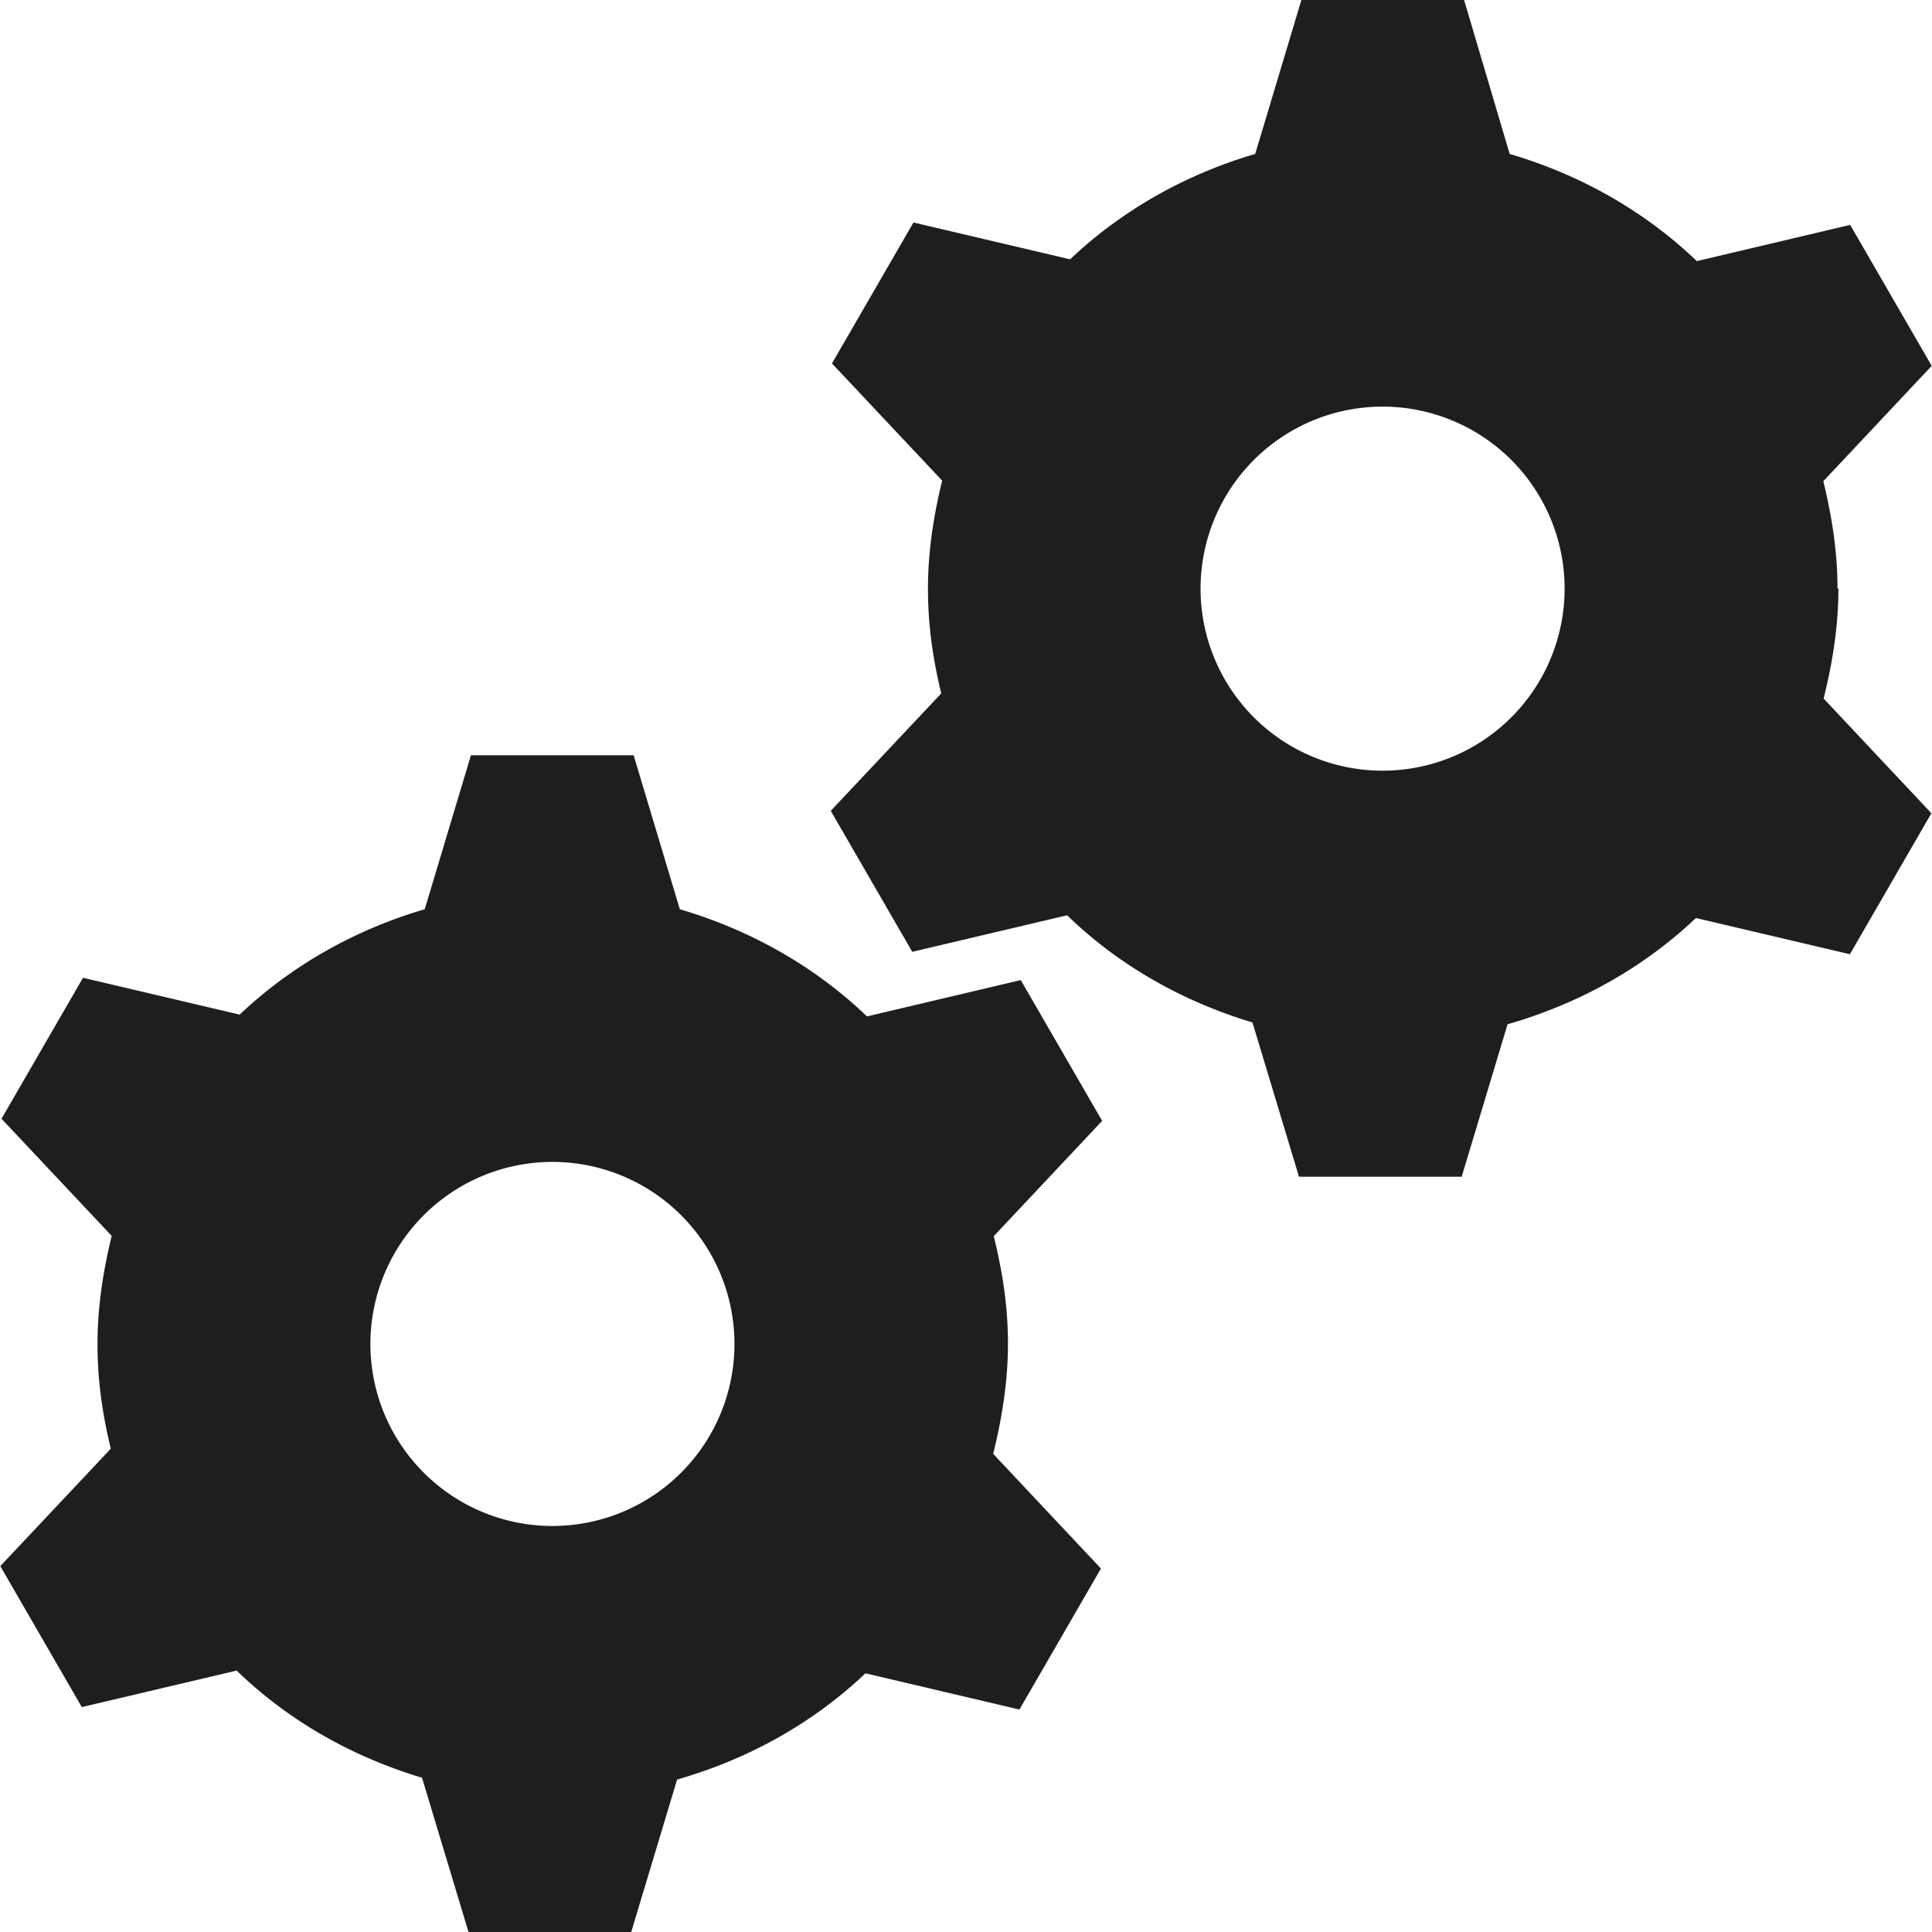 <svg viewBox="0 0 64 64" xmlns="http://www.w3.org/2000/svg">
  <path fill="#1e1e1c" d="m33.8 32.47-5.08 1.2c-1.72-1.65-3.85-2.86-6.2-3.55l-1.53-5.1H15.6l-1.53 5.1c-2.32.68-4.42 1.87-6.13 3.49l-5.19-1.22-2.7 4.67 3.65 3.88c-.28 1.15-.47 2.34-.47 3.58s.17 2.35.44 3.47L.01 51.88l2.7 4.67 5.13-1.21c1.7 1.65 3.81 2.85 6.14 3.55L15.52 64h5.39l1.52-5.05c2.37-.68 4.5-1.87 6.24-3.52l5.1 1.2 2.7-4.67-3.57-3.8c.29-1.17.49-2.38.49-3.65s-.19-2.41-.47-3.56l3.59-3.82-2.7-4.67ZM18.3 50.55a6.03 6.03 0 1 1 0-12.06 6.03 6.03 0 0 1 0 12.06M60.87 19.5c0-1.23-.19-2.41-.47-3.56l3.59-3.82-2.7-4.67-5.08 1.2C54.49 7 52.36 5.79 50.01 5.1L48.5 0h-5.39l-1.53 5.1c-2.32.68-4.42 1.87-6.13 3.49l-5.19-1.22-2.7 4.67 3.65 3.88c-.28 1.15-.47 2.34-.47 3.58s.17 2.35.44 3.47l-3.66 3.89 2.7 4.67 5.13-1.21c1.7 1.65 3.81 2.85 6.14 3.55l1.54 5.11h5.39l1.52-5.05c2.37-.68 4.5-1.87 6.24-3.52l5.1 1.2 2.7-4.67-3.57-3.8c.29-1.17.49-2.38.49-3.65ZM45.8 25.53a6.03 6.03 0 1 1 0-12.06 6.03 6.03 0 0 1 0 12.06"/>
</svg>
